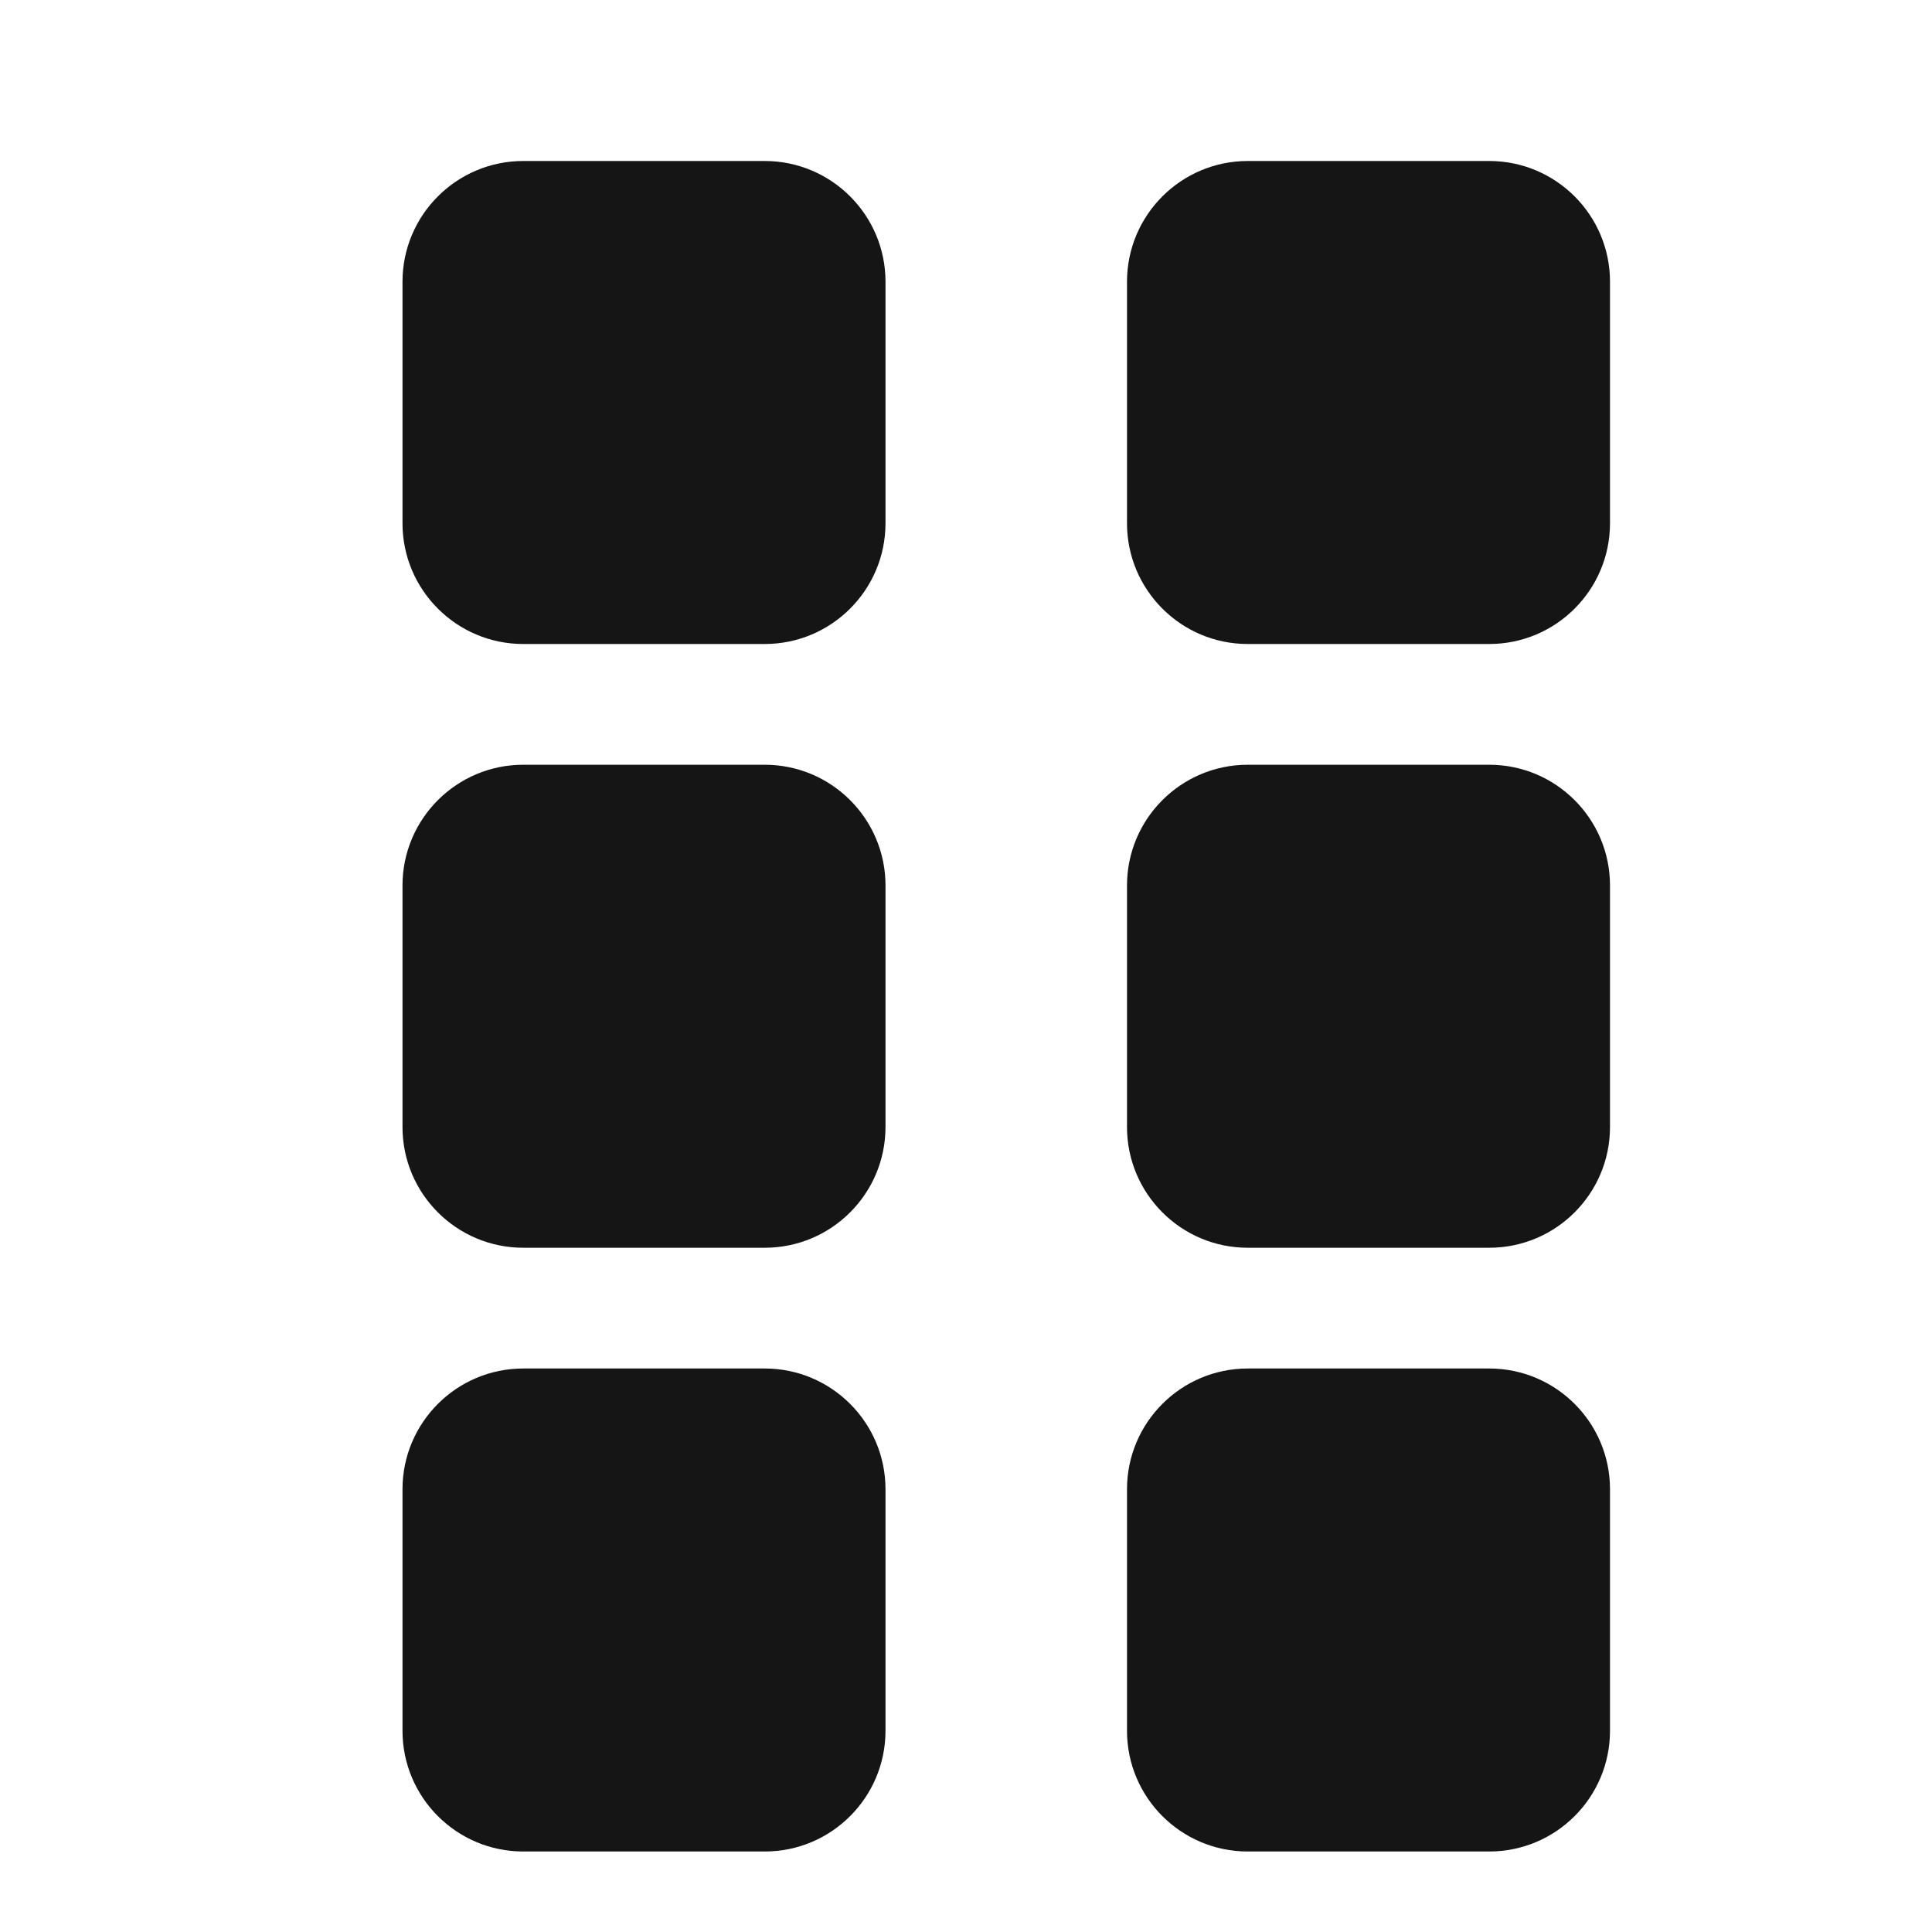 <?xml version="1.0" encoding="UTF-8"?><svg version="1.1" width="24px" height="24px" viewBox="0 0 24.0 24.0" xmlns="http://www.w3.org/2000/svg" xmlns:xlink="http://www.w3.org/1999/xlink"><defs><clipPath id="i0"><path d="M4.5,15 C5.328,15 6,15.672 6,16.5 L6,19.5 C6,20.328 5.328,21 4.5,21 L1.5,21 C0.672,21 0,20.328 0,19.5 L0,16.5 C0,15.672 0.672,15 1.5,15 Z M13.5,15 C14.328,15 15,15.672 15,16.5 L15,19.5 C15,20.328 14.328,21 13.5,21 L10.5,21 C9.672,21 9,20.328 9,19.5 L9,16.5 C9,15.672 9.672,15 10.5,15 Z M4.5,7.5 C5.328,7.5 6,8.172 6,9 L6,12 C6,12.828 5.328,13.5 4.5,13.5 L1.5,13.5 C0.672,13.5 0,12.828 0,12 L0,9 C0,8.172 0.672,7.5 1.5,7.5 Z M13.5,7.5 C14.328,7.5 15,8.172 15,9 L15,12 C15,12.828 14.328,13.5 13.5,13.5 L10.5,13.5 C9.672,13.5 9,12.828 9,12 L9,9 C9,8.172 9.672,7.5 10.5,7.5 Z M4.5,0 C5.328,0 6,0.672 6,1.5 L6,4.5 C6,5.328 5.328,6 4.5,6 L1.5,6 C0.672,6 0,5.328 0,4.5 L0,1.5 C0,0.672 0.672,0 1.5,0 Z M13.5,0 C14.328,0 15,0.672 15,1.5 L15,4.5 C15,5.328 14.328,6 13.5,6 L10.5,6 C9.672,6 9,5.328 9,4.5 L9,1.5 C9,0.672 9.672,0 10.5,0 Z"></path></clipPath></defs><g transform="translate(5 2.0)"><g clip-path="url(#i0)"><polygon points="0,0 15,0 15,21 0,21 0,0" stroke="none" fill="#151515"></polygon></g></g></svg>